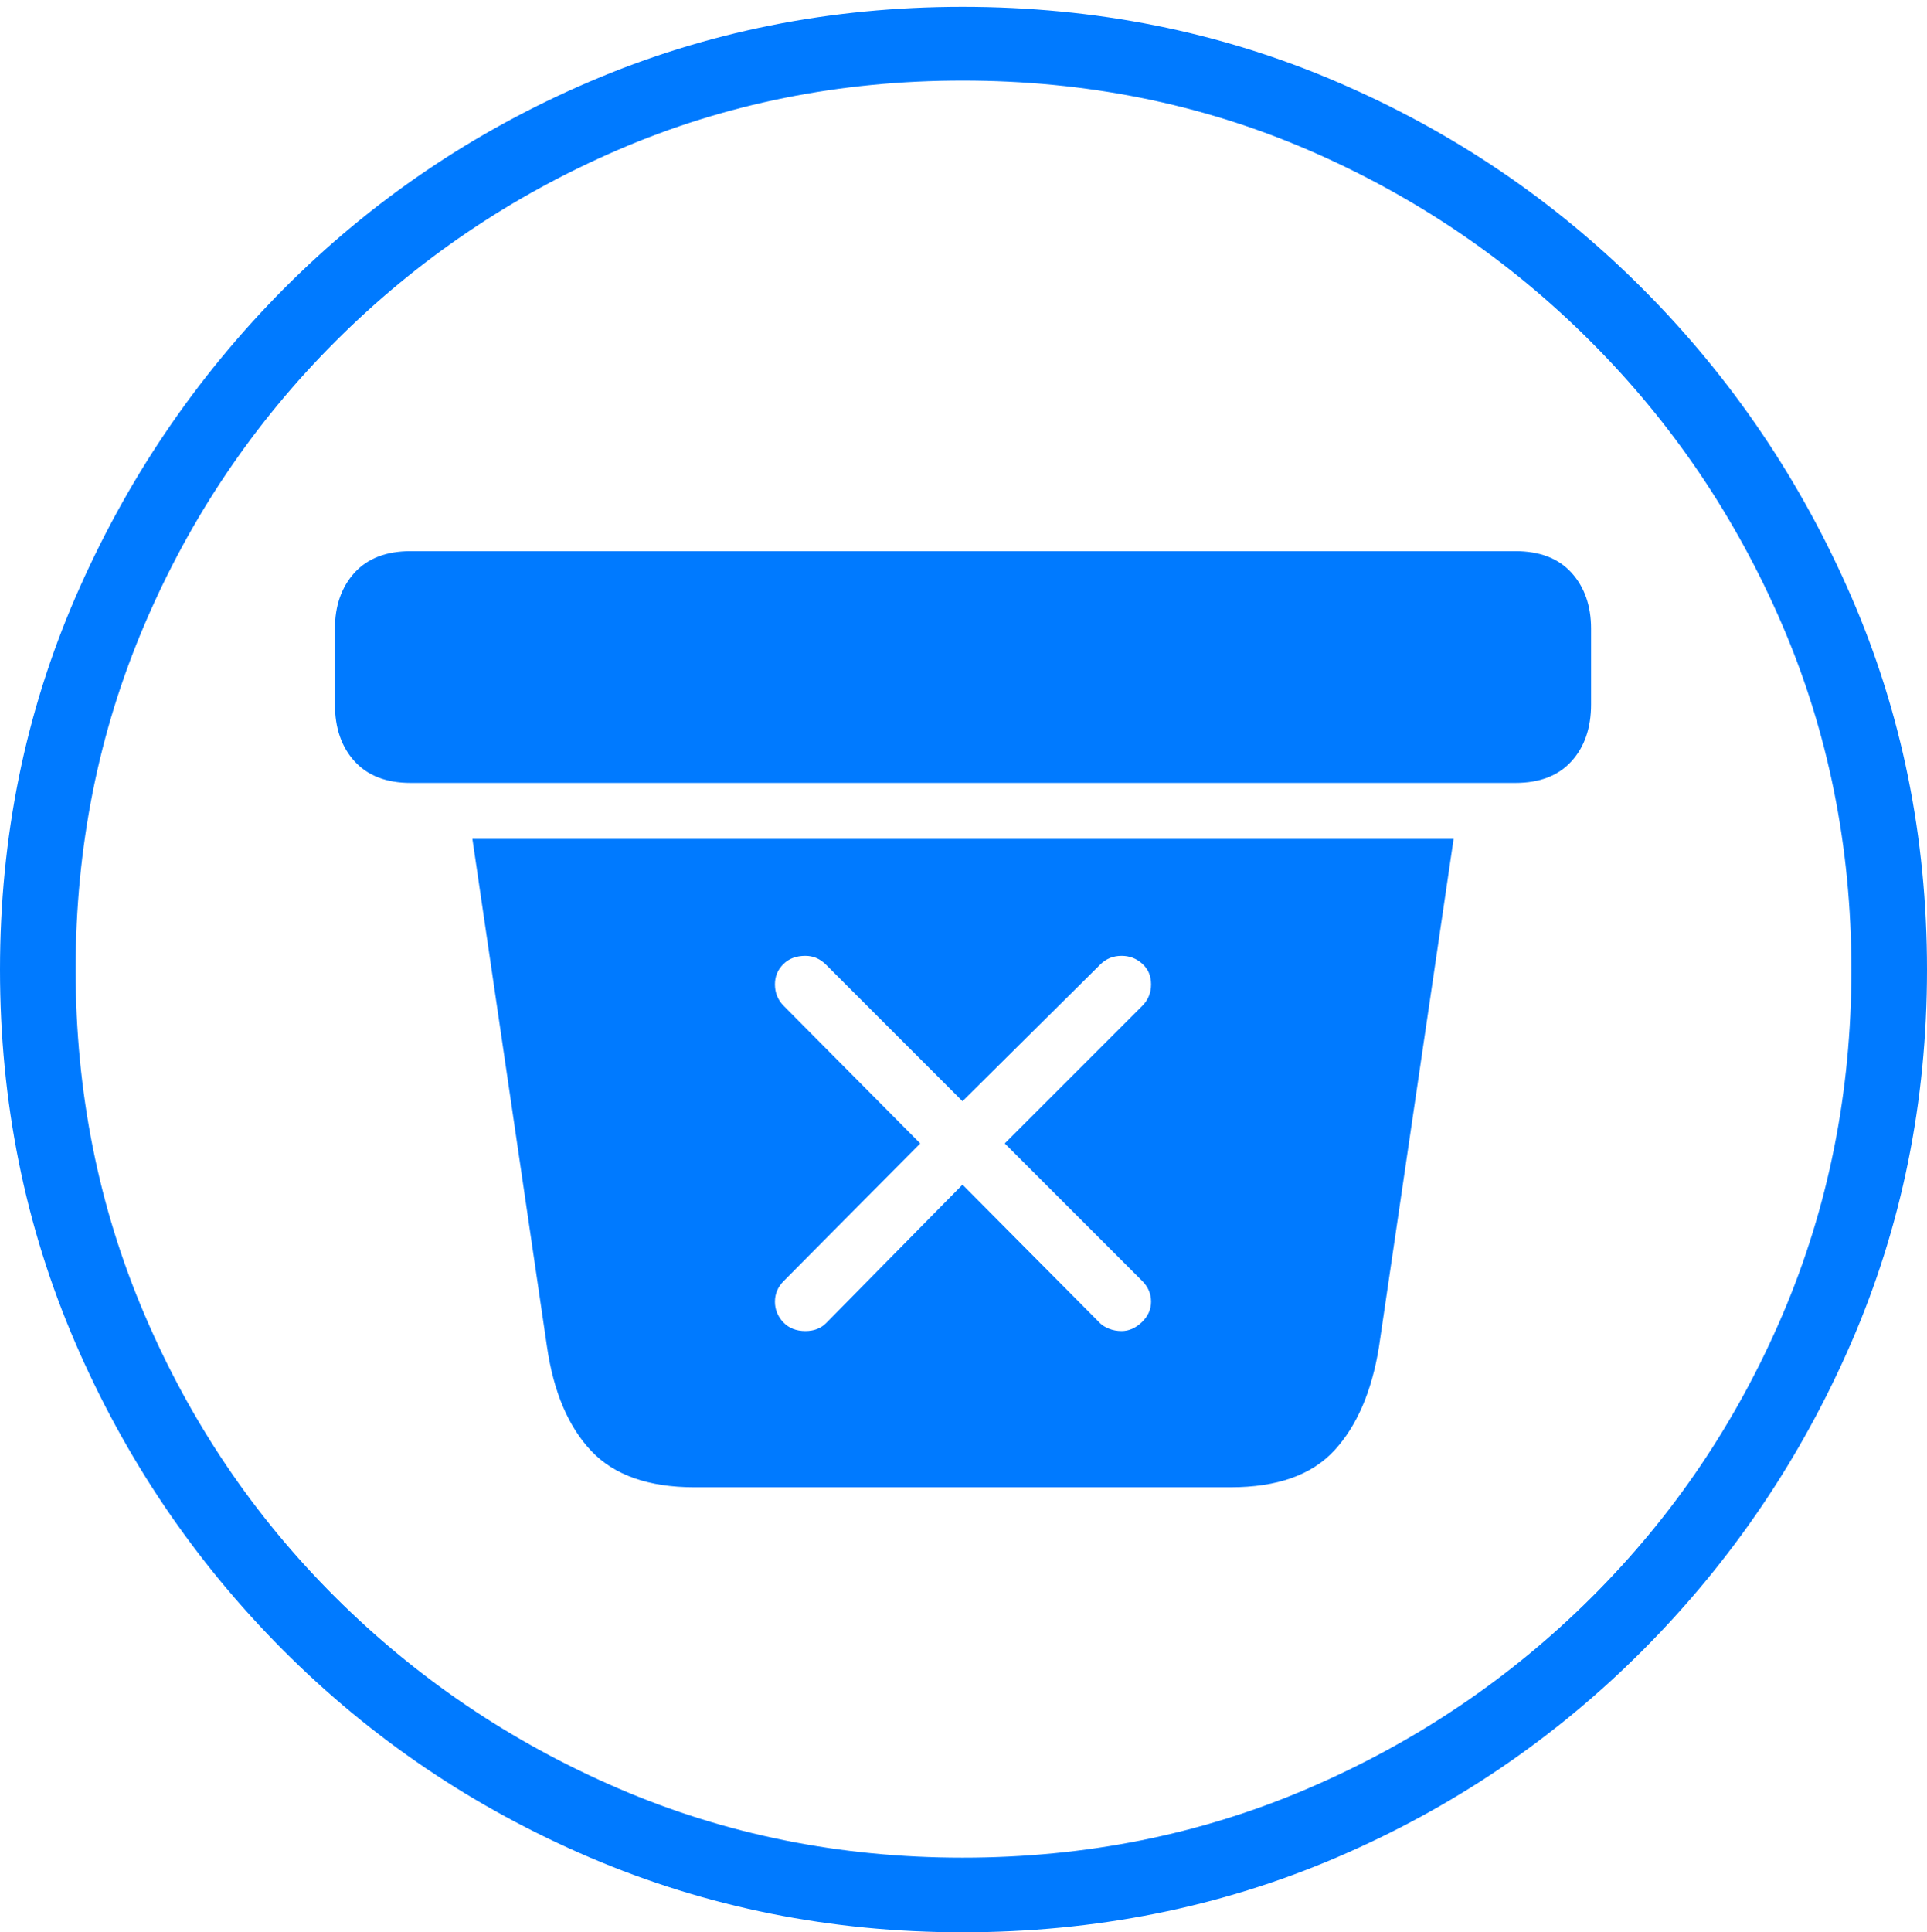 <?xml version="1.0" encoding="UTF-8"?>
<!--Generator: Apple Native CoreSVG 175-->
<!DOCTYPE svg
PUBLIC "-//W3C//DTD SVG 1.1//EN"
       "http://www.w3.org/Graphics/SVG/1.1/DTD/svg11.dtd">
<svg version="1.1" xmlns="http://www.w3.org/2000/svg" xmlns:xlink="http://www.w3.org/1999/xlink" width="19.16" height="19.209">
 <g>
  <rect height="19.209" opacity="0" width="19.16" x="0" y="0"/>
  <path d="M9.57 19.209Q11.553 19.209 13.286 18.467Q15.02 17.725 16.338 16.401Q17.656 15.078 18.408 13.345Q19.16 11.611 19.16 9.639Q19.16 7.666 18.408 5.933Q17.656 4.199 16.338 2.876Q15.02 1.553 13.286 0.811Q11.553 0.068 9.57 0.068Q7.598 0.068 5.864 0.811Q4.131 1.553 2.817 2.876Q1.504 4.199 0.752 5.933Q0 7.666 0 9.639Q0 11.611 0.747 13.345Q1.494 15.078 2.812 16.401Q4.131 17.725 5.869 18.467Q7.607 19.209 9.57 19.209ZM9.57 18.467Q7.744 18.467 6.147 17.778Q4.551 17.09 3.335 15.879Q2.119 14.668 1.436 13.066Q0.752 11.465 0.752 9.639Q0.752 7.812 1.436 6.211Q2.119 4.609 3.335 3.394Q4.551 2.178 6.147 1.489Q7.744 0.801 9.57 0.801Q11.406 0.801 13.003 1.489Q14.6 2.178 15.815 3.394Q17.031 4.609 17.72 6.211Q18.408 7.812 18.408 9.639Q18.408 11.465 17.725 13.066Q17.041 14.668 15.825 15.879Q14.609 17.09 13.008 17.778Q11.406 18.467 9.57 18.467ZM6.904 14.785L12.236 14.785Q12.93 14.785 13.267 14.419Q13.604 14.053 13.711 13.389L14.453 8.34L4.697 8.34L5.439 13.389Q5.537 14.062 5.879 14.424Q6.221 14.785 6.904 14.785ZM8.008 13.232Q7.871 13.232 7.788 13.145Q7.705 13.057 7.705 12.94Q7.705 12.822 7.793 12.734L9.15 11.367L7.793 10Q7.705 9.912 7.705 9.785Q7.705 9.668 7.788 9.585Q7.871 9.502 8.008 9.502Q8.125 9.502 8.213 9.59L9.57 10.947L10.938 9.59Q11.025 9.502 11.152 9.502Q11.27 9.502 11.357 9.58Q11.445 9.658 11.445 9.785Q11.445 9.912 11.357 10L9.99 11.367L11.357 12.734Q11.445 12.822 11.445 12.94Q11.445 13.057 11.352 13.145Q11.26 13.232 11.152 13.232Q11.084 13.232 11.025 13.208Q10.967 13.184 10.938 13.154L9.57 11.777L8.213 13.154Q8.135 13.232 8.008 13.232ZM4.082 7.783L15.068 7.783Q15.43 7.783 15.625 7.568Q15.82 7.354 15.82 7.002L15.82 6.25Q15.82 5.908 15.625 5.693Q15.43 5.479 15.068 5.479L4.082 5.479Q3.721 5.479 3.525 5.693Q3.33 5.908 3.33 6.25L3.33 7.002Q3.33 7.354 3.525 7.568Q3.721 7.783 4.082 7.783Z" fill="#007aff"/>
 </g>
</svg>

